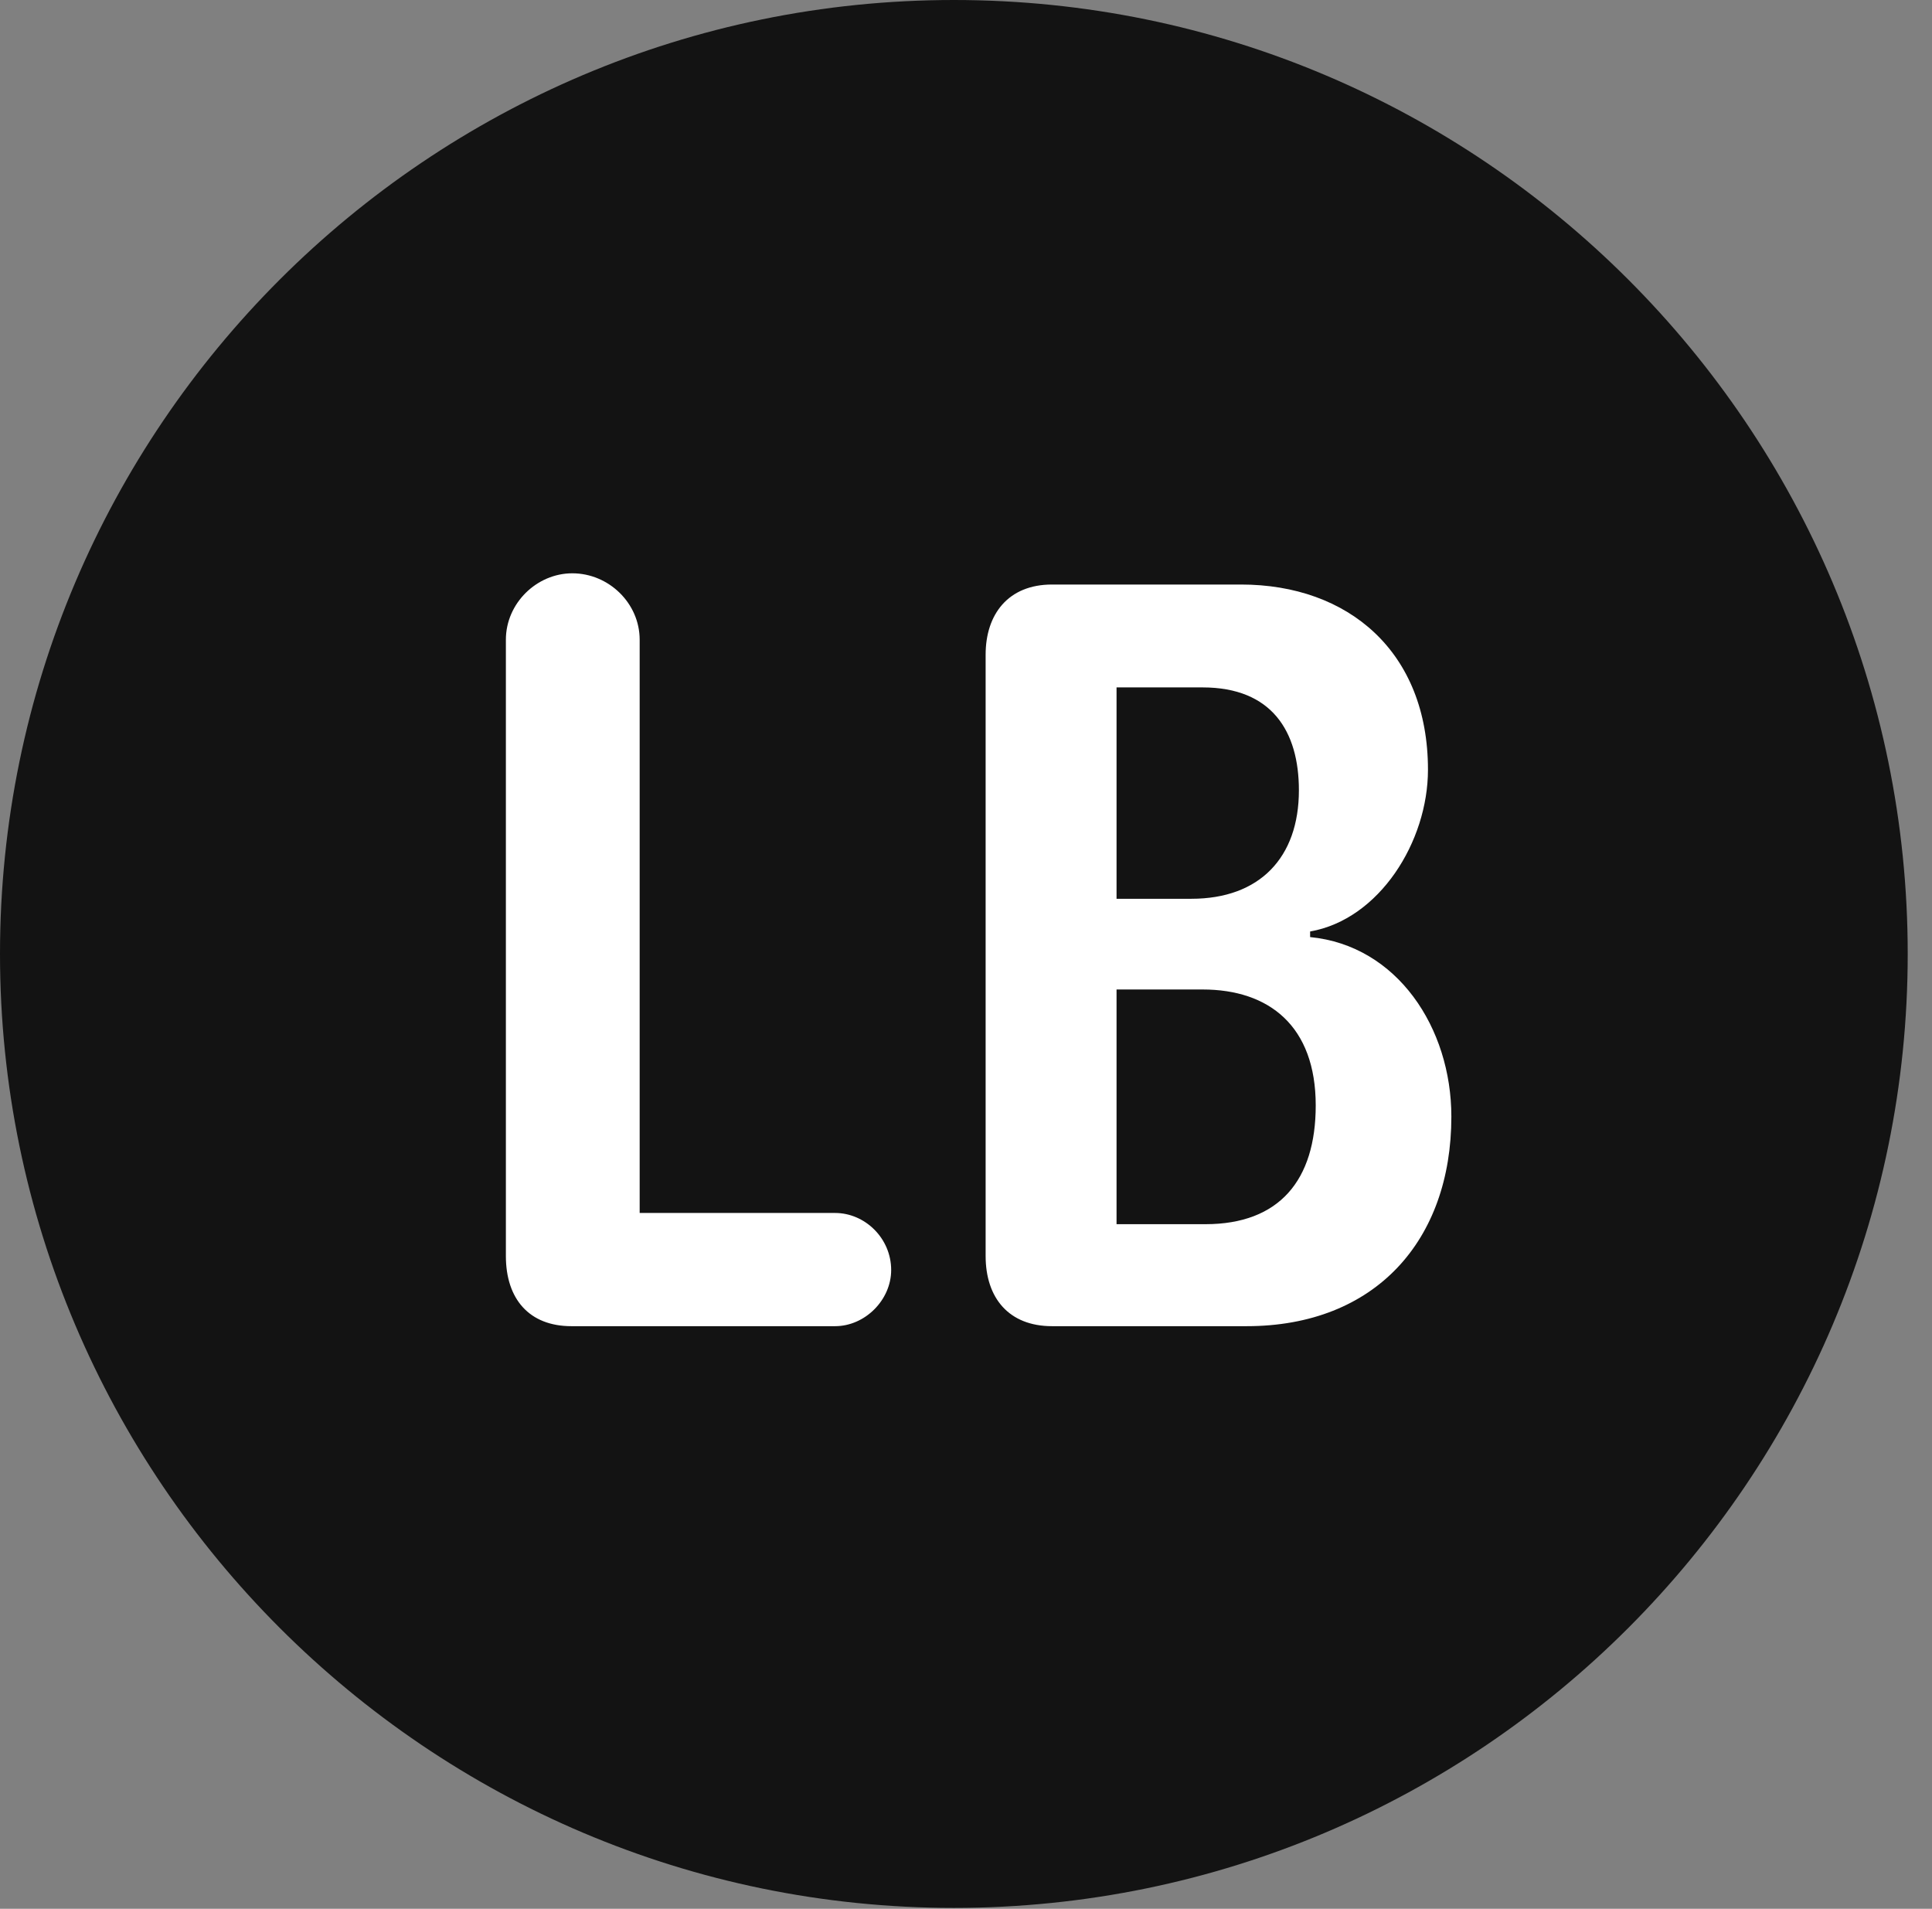 <?xml version="1.0" encoding="UTF-8"?>
<!--Generator: Apple Native CoreSVG 326-->
<!DOCTYPE svg
PUBLIC "-//W3C//DTD SVG 1.1//EN"
       "http://www.w3.org/Graphics/SVG/1.1/DTD/svg11.dtd">
<svg version="1.1" xmlns="http://www.w3.org/2000/svg" xmlns:xlink="http://www.w3.org/1999/xlink" viewBox="0 0 28.246 27.904">
 <rect x="0" y="0" width="28.246" height="27.904" fill="#808080" stroke="none"/>
 <g>
  <rect height="27.904" opacity="0" width="28.246" x="0" y="0"/>
  <path d="M13.945 27.891C21.643 27.891 27.891 21.629 27.891 13.945C27.891 6.248 21.643 0 13.945 0C6.262 0 0 6.248 0 13.945C0 21.629 6.262 27.891 13.945 27.891Z" fill="black" fill-opacity="0.85"/>
  <path d="M8.354 19.387C7.738 19.387 7.396 18.99 7.396 18.361L7.396 9.352C7.396 8.818 7.848 8.381 8.367 8.381C8.9 8.381 9.352 8.818 9.352 9.352L9.352 17.732L12.209 17.732C12.646 17.732 13.029 18.102 13.029 18.566C13.029 19.004 12.646 19.387 12.209 19.387ZM15.381 19.387C14.752 19.387 14.41 18.977 14.41 18.361L14.41 9.57C14.41 8.982 14.738 8.545 15.381 8.545L18.143 8.545C19.715 8.545 20.877 9.529 20.877 11.252C20.877 12.305 20.166 13.44 19.154 13.617L19.154 13.699C20.426 13.822 21.219 15.025 21.219 16.324C21.219 18.129 20.111 19.387 18.225 19.387ZM16.324 13.139L17.418 13.139C18.416 13.139 18.99 12.537 18.99 11.553C18.99 10.691 18.594 10.049 17.582 10.049L16.324 10.049ZM16.324 17.896L17.623 17.896C18.703 17.896 19.236 17.254 19.236 16.16C19.236 14.998 18.553 14.465 17.582 14.465L16.324 14.465Z" fill="white"/>
 </g>
</svg>
